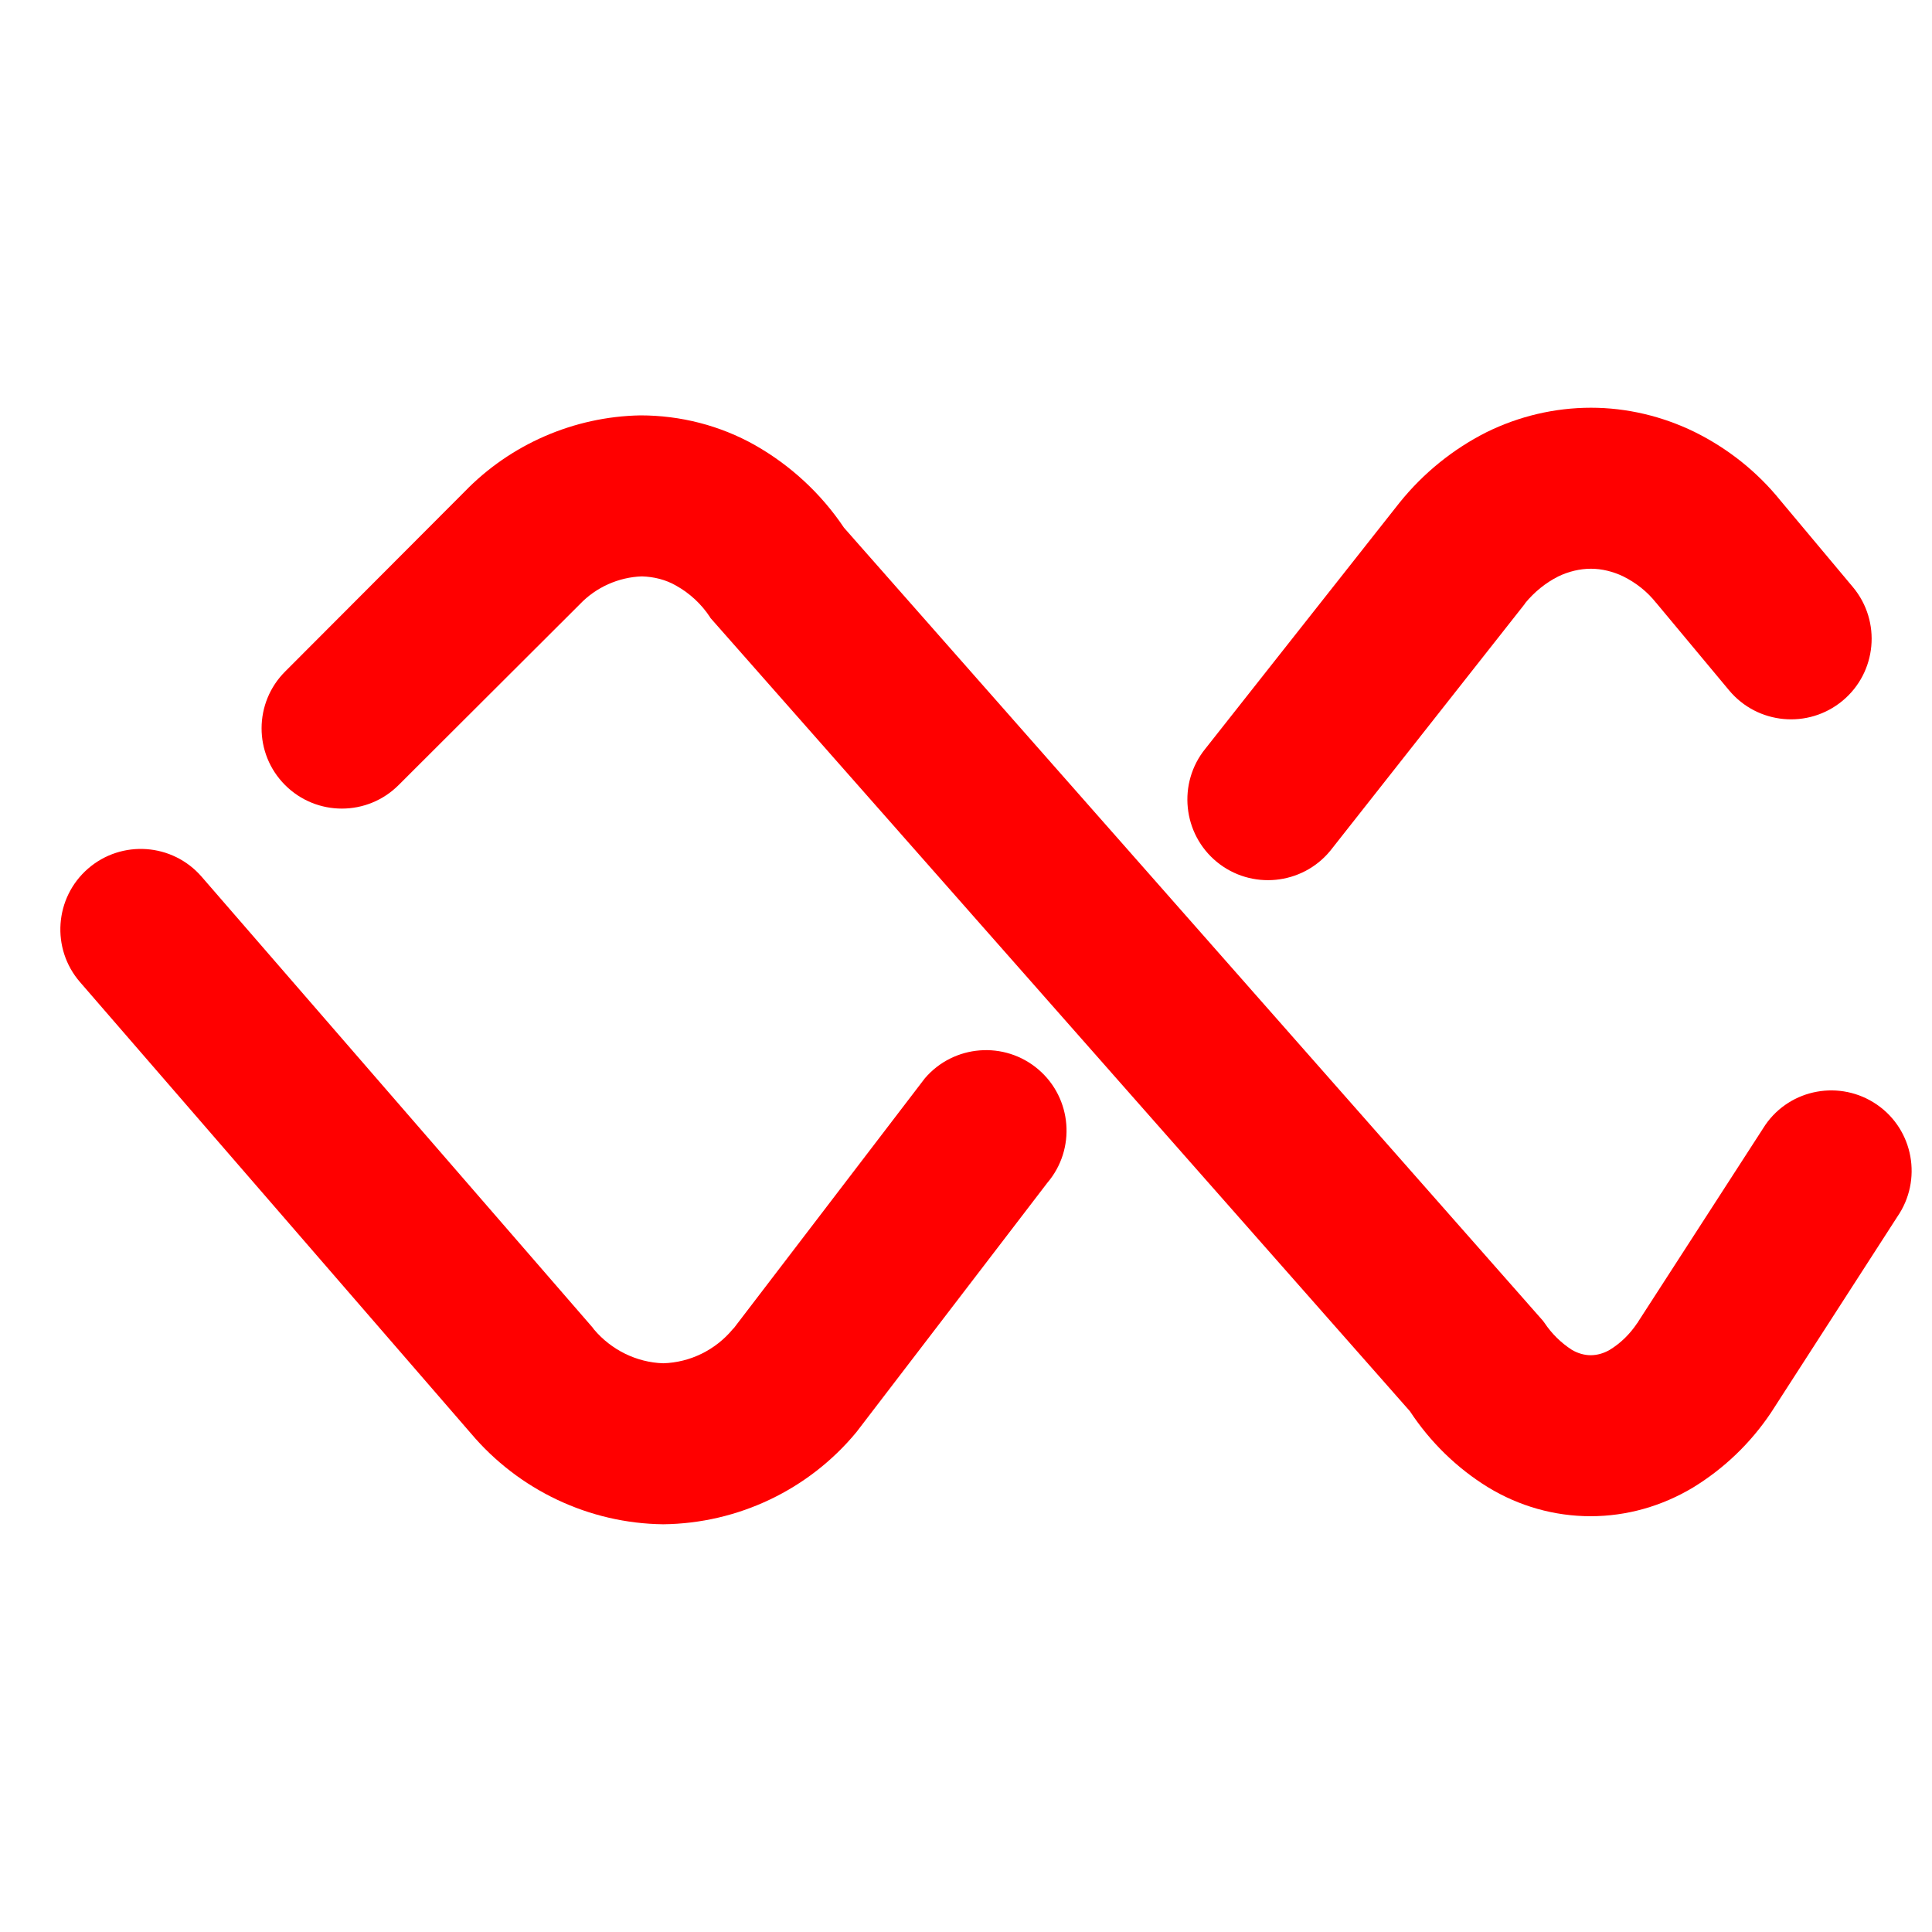 <?xml version="1.0" encoding="UTF-8" standalone="no"?><!-- Generator: Gravit.io --><svg xmlns="http://www.w3.org/2000/svg" xmlns:xlink="http://www.w3.org/1999/xlink" style="isolation:isolate" viewBox="0 0 48 48" width="48pt" height="48pt"><linearGradient id="_lgradient_2" x1="-0.664" y1="1.158" x2="1.001" y2="0.218" gradientTransform="matrix(45.001,0,0,27.74,1.5,10.13)" gradientUnits="userSpaceOnUse"><stop offset="0%" stop-opacity="1" style="stop-color:rgb(255,0,0)"/><stop offset="51.739%" stop-opacity="1" style="stop-color:rgb(255,0,0)"/><stop offset="98.261%" stop-opacity="1" style="stop-color:rgb(255,0,0)"/></linearGradient><path d=" M 22.978 26.79 L 22.978 26.79 C 23.696 25.951 24.959 25.853 25.798 26.57 L 25.798 26.57 C 26.637 27.287 26.736 28.551 26.018 29.39 L 26.018 29.39 L 21.278 35.58 C 20.098 37.01 18.338 37.85 16.478 37.87 C 14.638 37.85 12.888 37.02 11.698 35.61 L 1.988 24.4 L 1.988 24.4 C 1.265 23.567 1.355 22.303 2.188 21.58 L 2.188 21.58 C 3.022 20.857 4.285 20.947 5.008 21.78 L 5.008 21.78 L 14.738 33 C 14.738 33.01 14.748 33.02 14.758 33.03 C 15.188 33.54 15.818 33.85 16.478 33.87 C 17.148 33.85 17.778 33.54 18.208 33.02 C 18.218 33.01 18.228 33 18.238 32.99 L 22.978 26.79 Z  M 33.048 21.14 L 33.048 21.14 C 32.347 21.99 31.086 22.113 30.233 21.415 L 30.233 21.415 C 29.381 20.717 29.253 19.455 29.948 18.6 L 29.948 18.6 L 34.778 12.48 C 35.368 11.75 36.098 11.16 36.928 10.74 C 37.738 10.34 38.628 10.13 39.528 10.13 C 40.418 10.13 41.298 10.34 42.098 10.73 C 42.928 11.14 43.658 11.72 44.238 12.44 L 46.038 14.59 L 46.038 14.59 C 46.745 15.44 46.628 16.704 45.778 17.41 L 45.778 17.41 C 44.928 18.116 43.665 18 42.958 17.15 L 42.958 17.15 L 41.158 14.99 C 41.158 14.99 41.158 14.98 41.148 14.98 C 40.928 14.7 40.648 14.48 40.328 14.32 C 40.078 14.2 39.798 14.13 39.528 14.13 C 39.248 14.13 38.968 14.2 38.718 14.32 C 38.398 14.48 38.118 14.71 37.888 14.99 C 37.888 15 37.888 15 37.878 15.01 L 33.048 21.14 Z " fill-rule="evenodd" fill="url(#_lgradient_2)"/><linearGradient id="_lgradient_3" x1="0" y1="0.5" x2="0.907" y2="0.92" gradientTransform="matrix(42.61,0,0,27.35,5.668,10.32)" gradientUnits="userSpaceOnUse"><stop offset="0%" stop-opacity="1" style="stop-color:rgb(255,0,0)"/><stop offset="83.888%" stop-opacity="1" style="stop-color:rgb(255,0,0)"/></linearGradient><path d=" M 9.908 19.5 L 9.908 19.5 C 9.13 20.284 7.864 20.286 7.083 19.505 L 7.083 19.505 C 6.302 18.724 6.305 17.458 7.088 16.68 L 7.088 16.68 L 11.538 12.22 C 12.678 11.04 14.258 10.35 15.908 10.32 C 16.908 10.32 17.888 10.57 18.758 11.06 C 19.638 11.56 20.398 12.26 20.968 13.11 L 38.348 32.83 C 38.348 32.84 38.358 32.85 38.368 32.86 C 38.548 33.13 38.778 33.36 39.058 33.54 C 39.198 33.62 39.358 33.67 39.518 33.67 C 39.688 33.67 39.848 33.62 39.988 33.54 C 40.268 33.37 40.498 33.14 40.678 32.87 C 40.688 32.86 40.698 32.85 40.698 32.84 L 43.858 27.95 L 43.858 27.95 C 44.482 27.045 45.725 26.819 46.633 27.445 L 46.633 27.445 C 47.541 28.071 47.767 29.319 47.138 30.23 L 47.138 30.23 L 43.998 35.1 C 43.488 35.86 42.828 36.49 42.058 36.96 C 41.288 37.42 40.418 37.67 39.518 37.67 C 38.618 37.67 37.738 37.42 36.968 36.95 C 36.188 36.47 35.528 35.82 35.028 35.06 L 17.648 15.35 C 17.648 15.34 17.638 15.34 17.638 15.33 C 17.428 15.01 17.138 14.74 16.798 14.55 C 16.538 14.4 16.248 14.33 15.948 14.32 C 15.368 14.34 14.808 14.59 14.408 15.01 C 14.398 15.02 14.388 15.03 14.378 15.04 L 9.908 19.5 Z " fill="url(#_lgradient_3)"/><line x1="20" y1="30.23" x2="33.048" y2="14.59"/></svg>